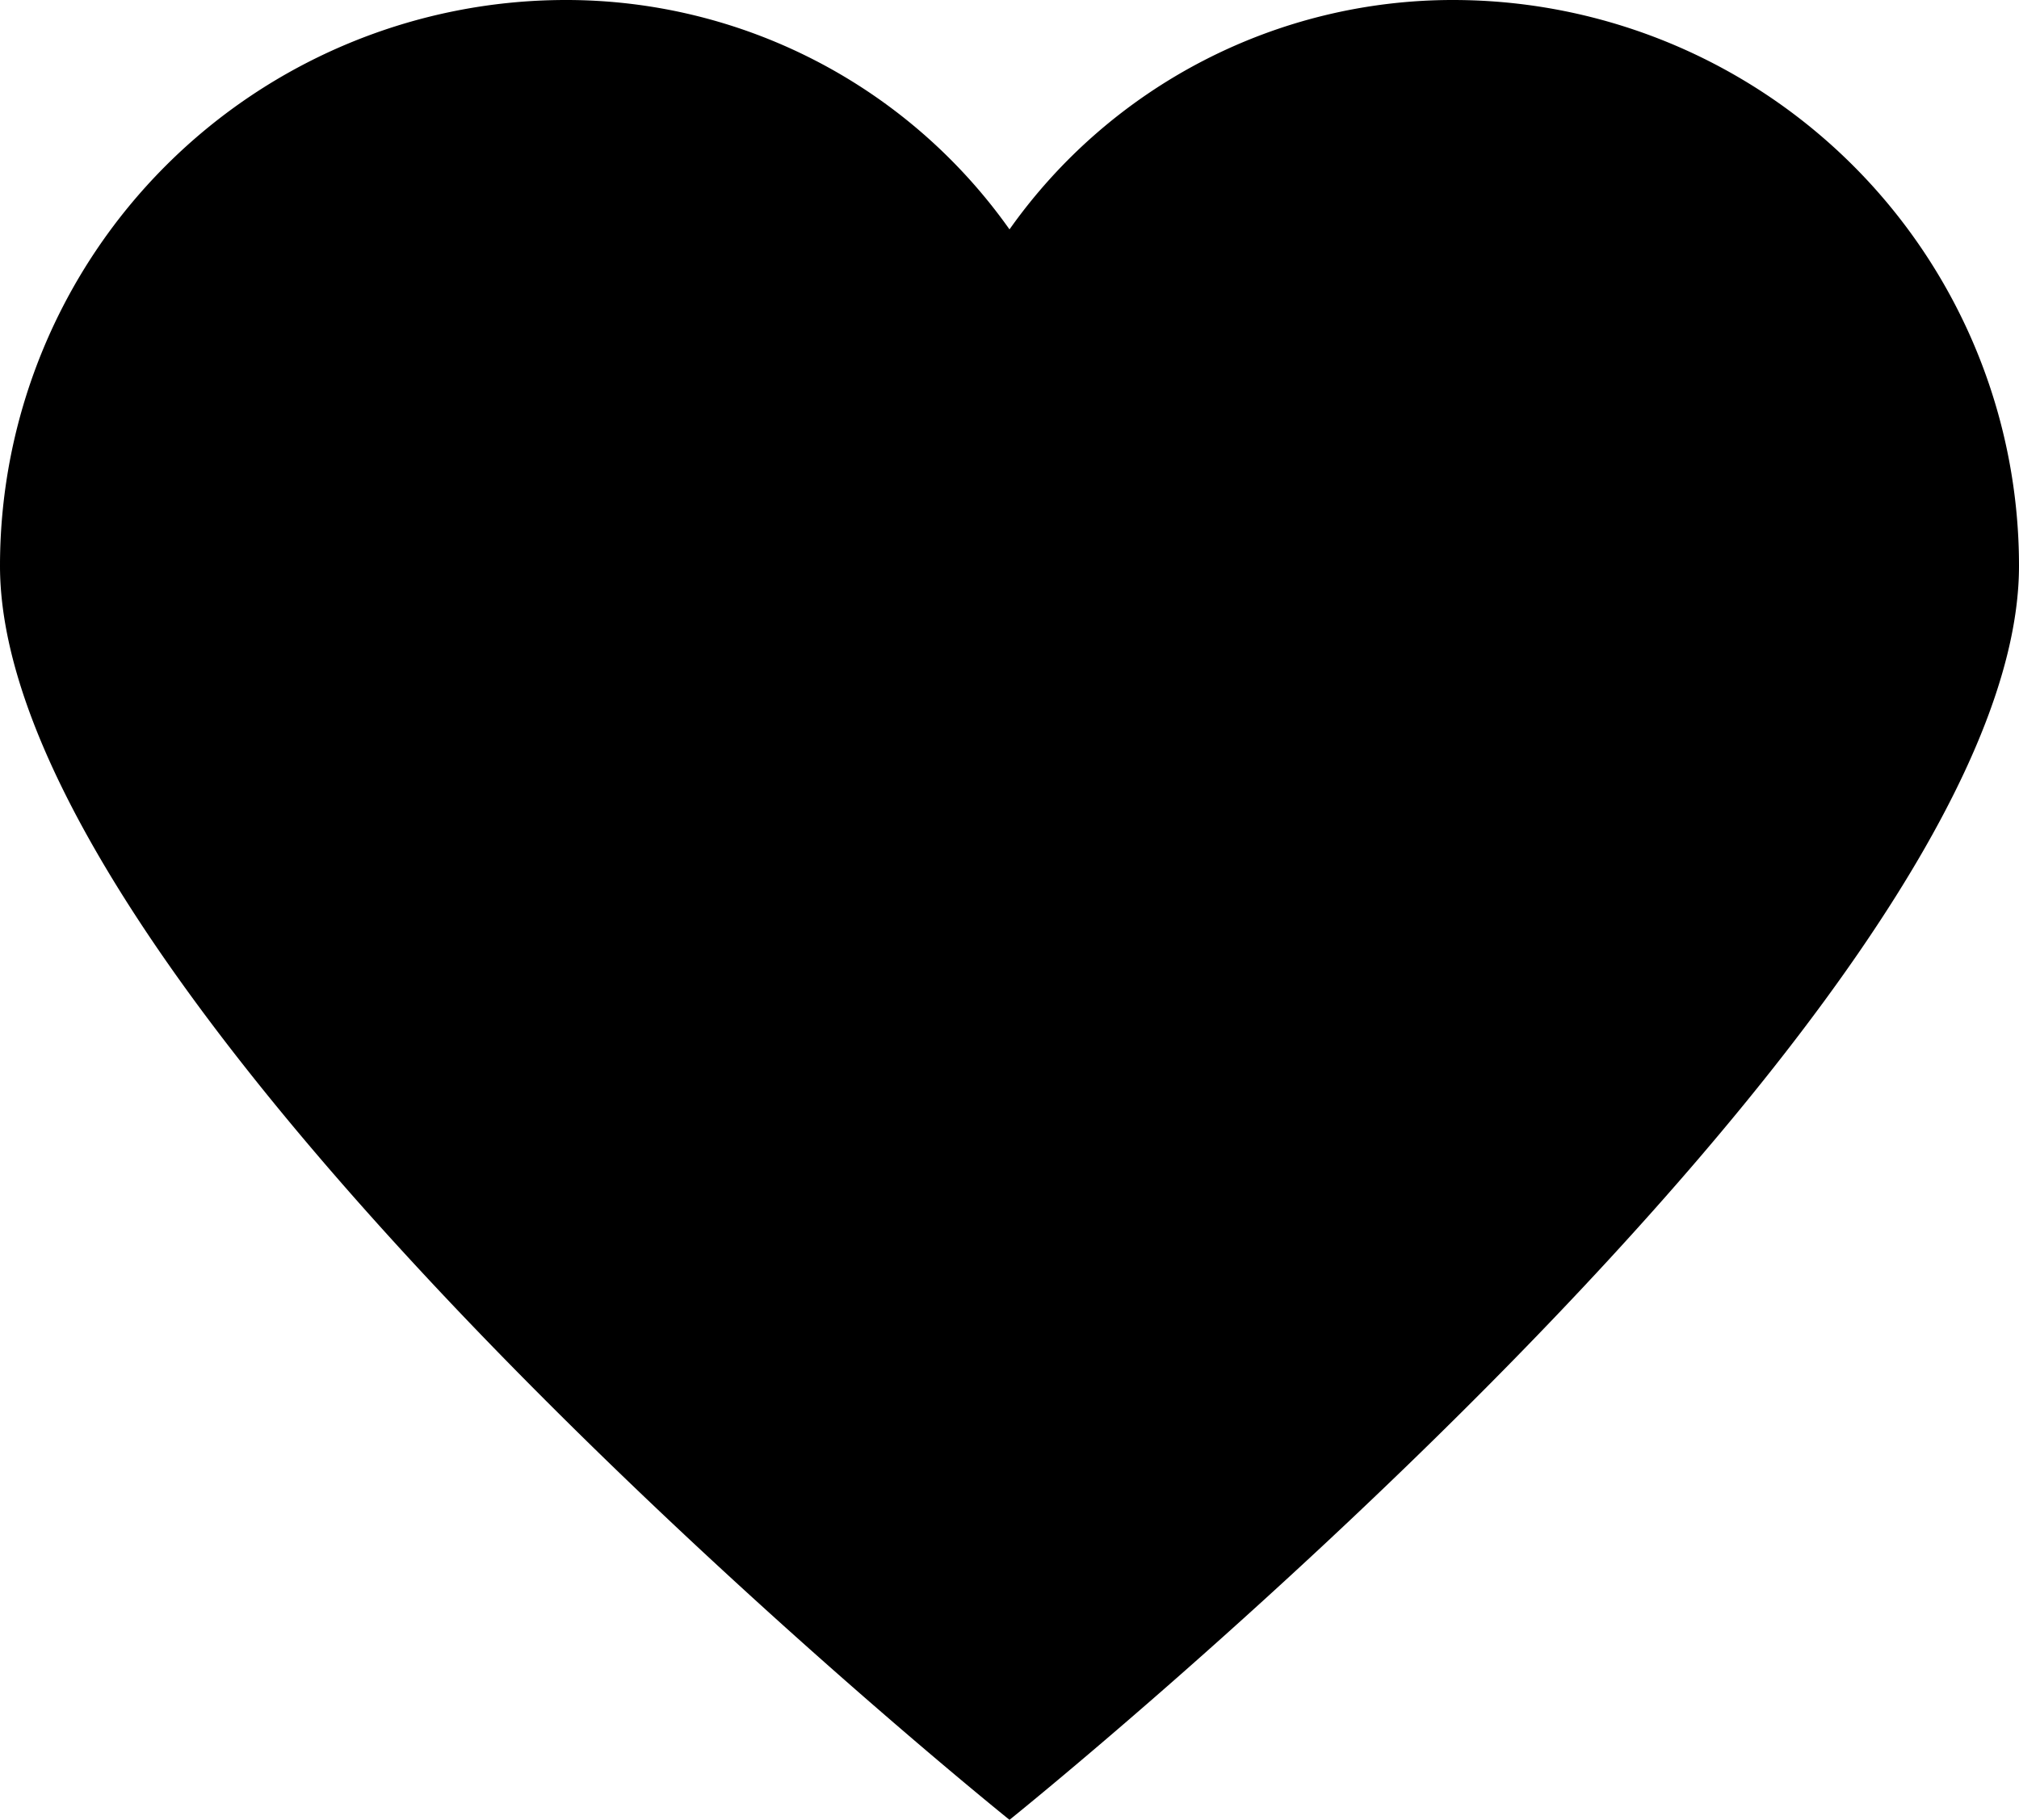 <svg xmlns="http://www.w3.org/2000/svg" viewBox="0 0 26.4 23.8"><title>heart</title><path id="svg_1" d="m19,0a7.1,7.1 0 0 0 -5.8,3a7.1,7.1 0 0 0 -5.8,-3a7.4,7.4 0 0 0 -7.4,7.4c0,5.8 13.2,16.4 13.2,16.4s13.2,-10.6 13.2,-16.4a7.4,7.4 0 0 0 -7.4,-7.4z"/></svg>
